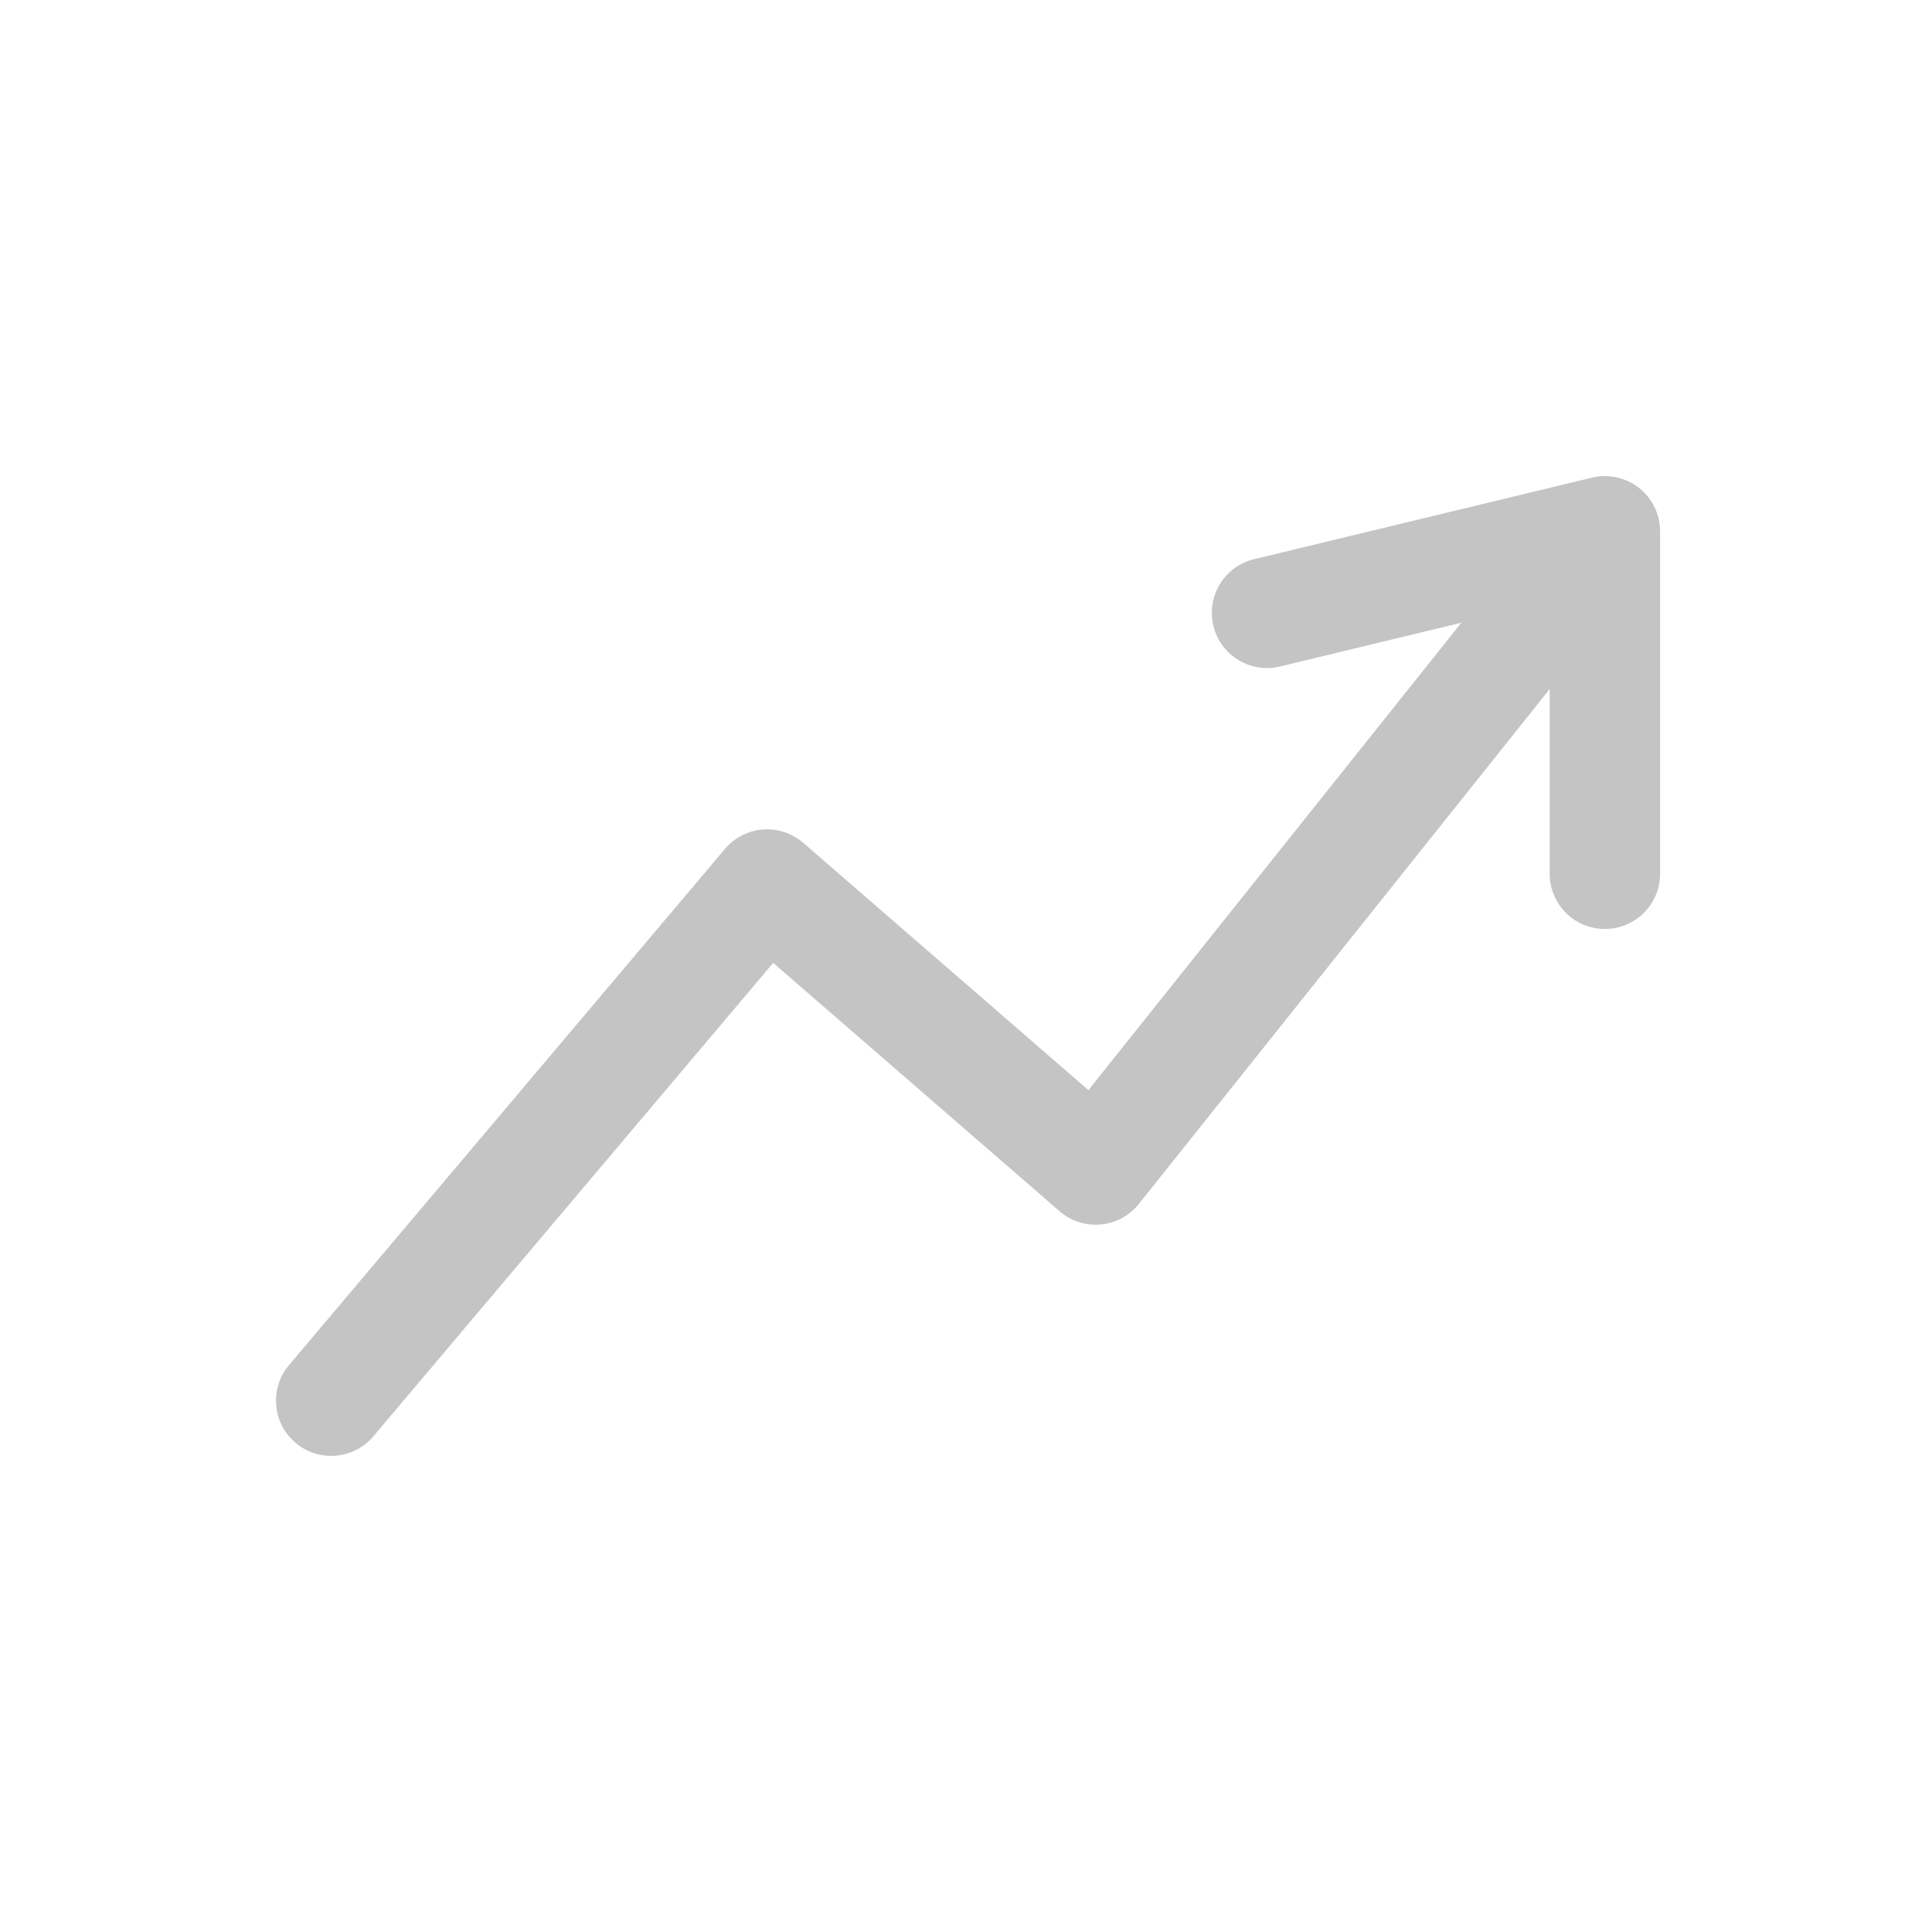 <svg width="280" height="280" viewBox="0 0 280 280" fill="none" xmlns="http://www.w3.org/2000/svg">
<path d="M240.592 77C240.592 74.548 239.467 72.231 237.541 70.714C235.614 69.198 233.098 68.648 230.715 69.223L181.753 81.041C177.458 82.077 174.817 86.4 175.853 90.695C176.89 94.989 181.212 97.631 185.507 96.594L211.789 90.251L157.742 157.99L116.416 122.151C114.8 120.749 112.689 120.053 110.555 120.219C108.422 120.385 106.444 121.398 105.063 123.033L41.888 197.838C39.037 201.214 39.463 206.261 42.838 209.112C46.214 211.963 51.261 211.537 54.112 208.162L112.057 139.549L153.556 175.539C155.202 176.966 157.359 177.661 159.528 177.462C161.698 177.263 163.692 176.187 165.051 174.484L224.592 99.859V126.634C224.592 131.052 228.173 134.634 232.592 134.634C237.01 134.634 240.592 131.052 240.592 126.634V77Z" fill="#C4C4C4"/>
</svg>
